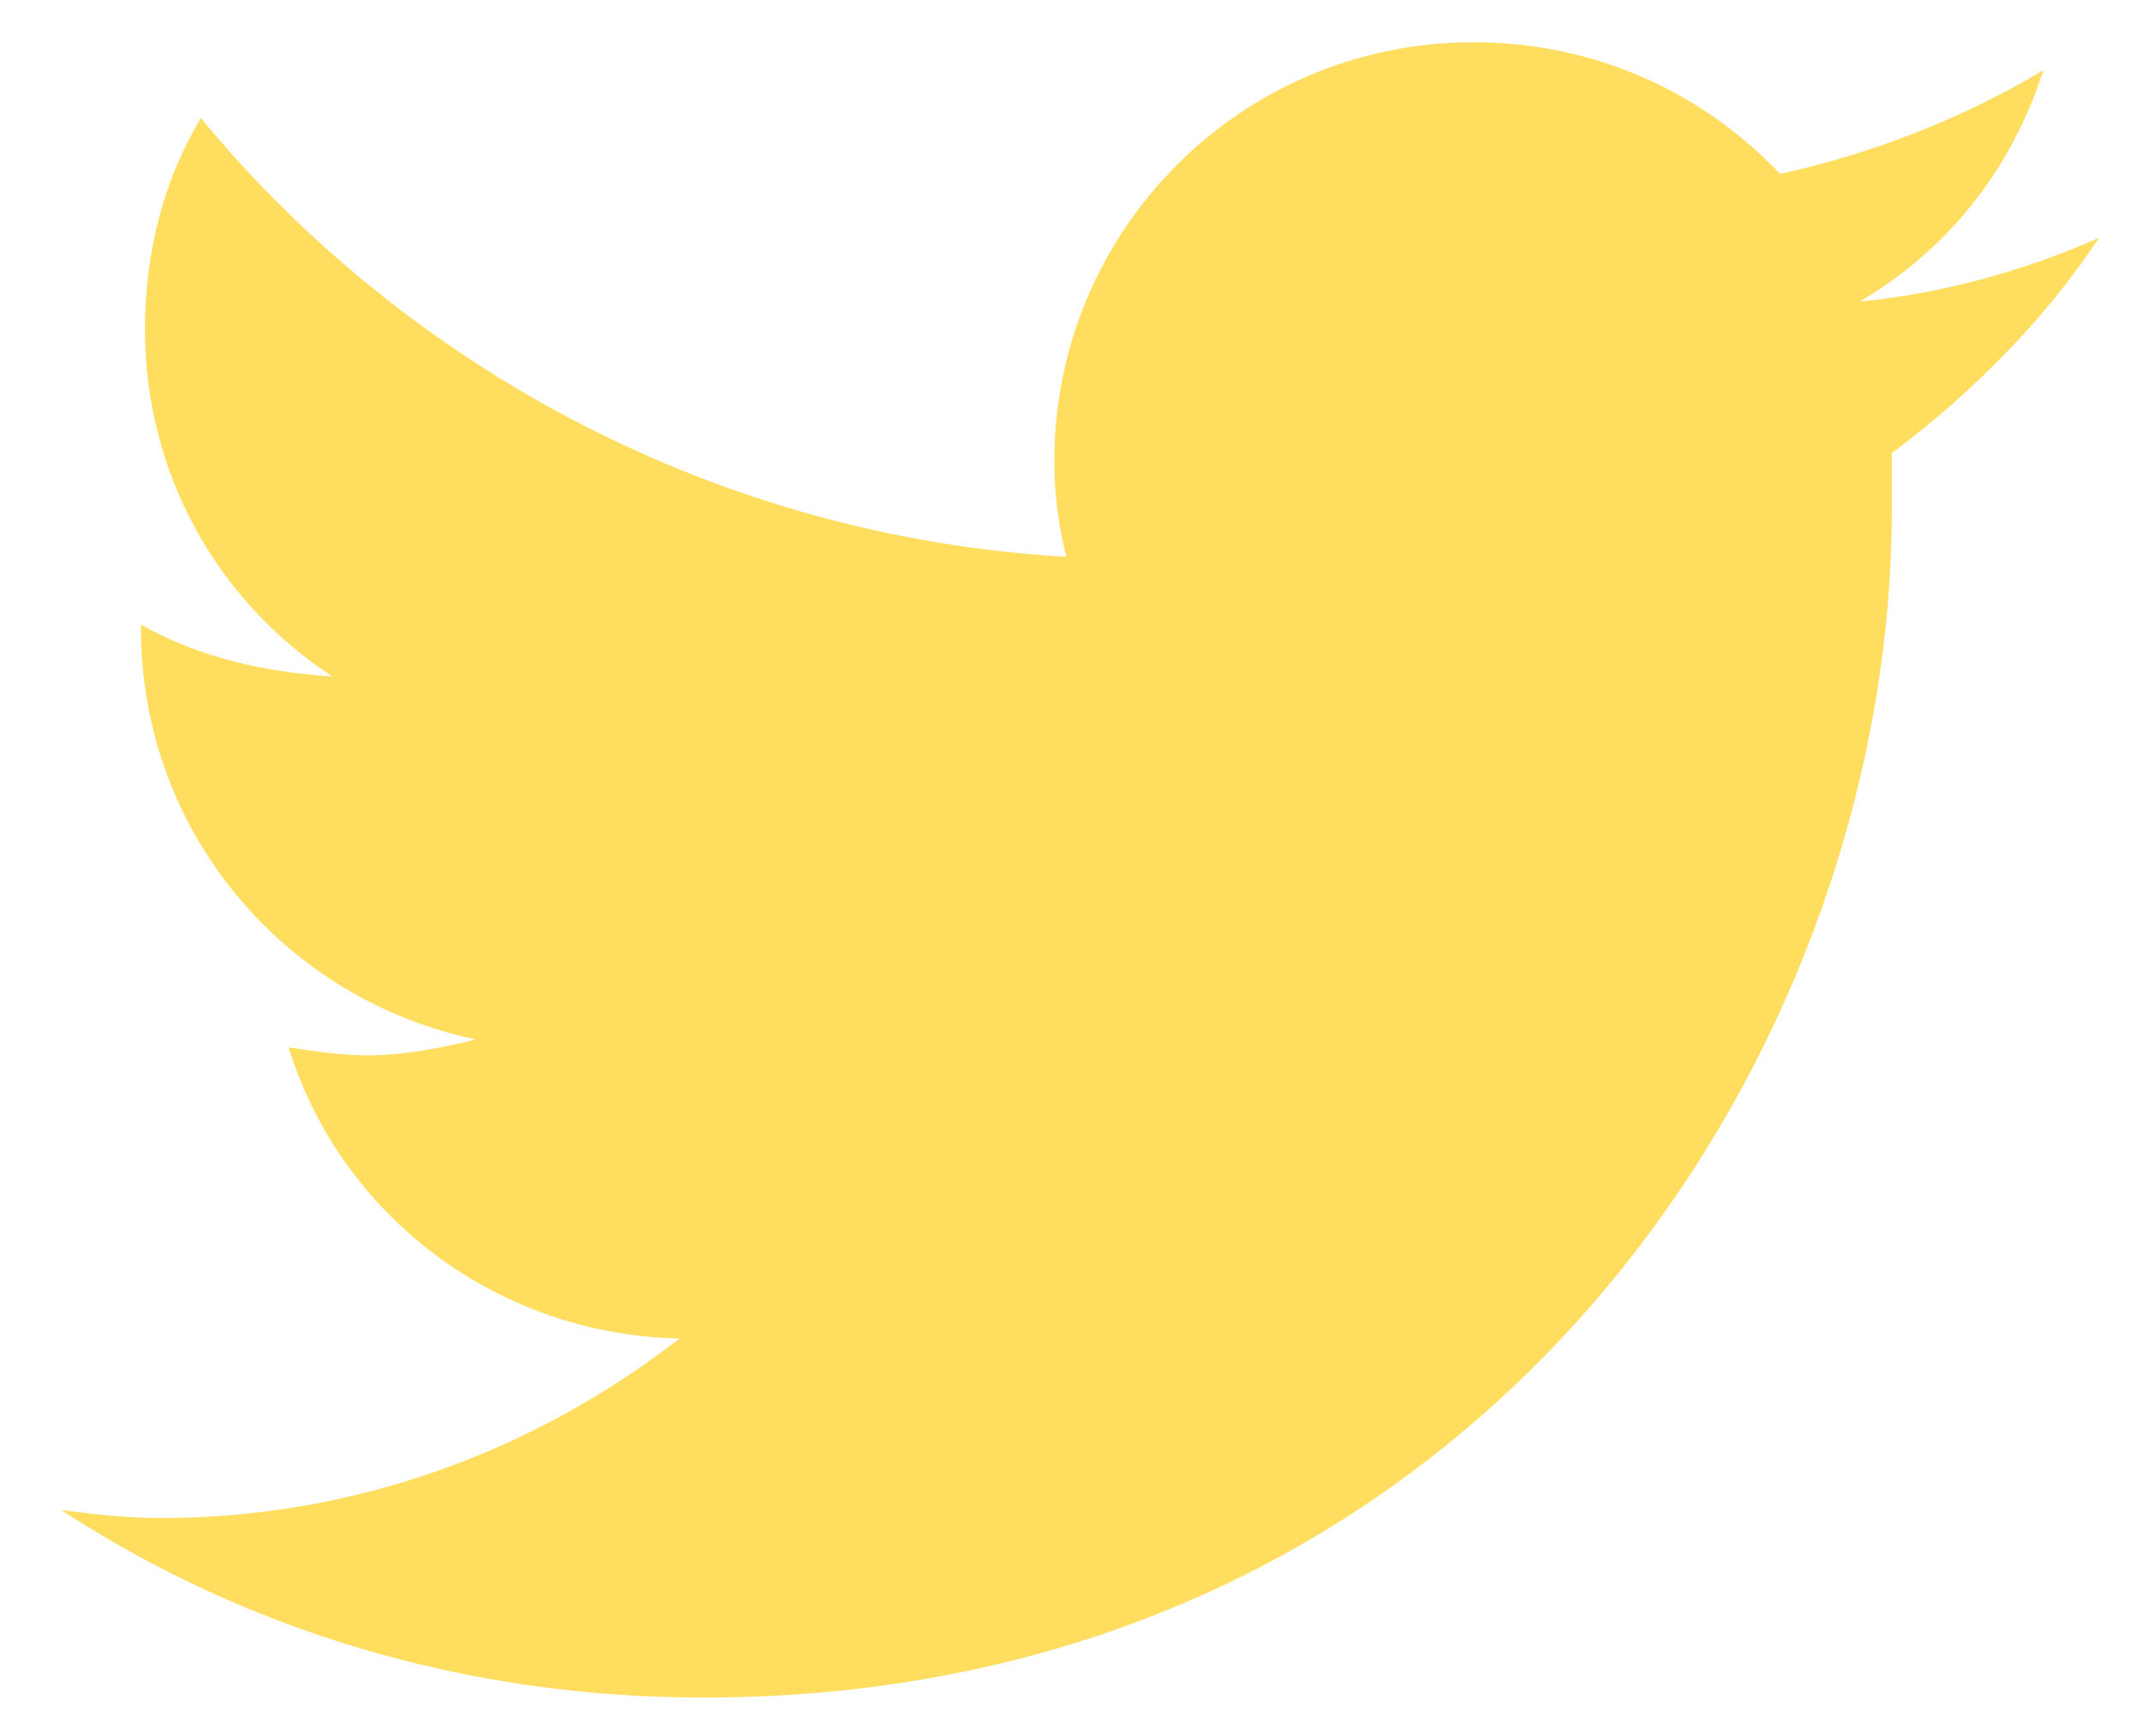 <svg width="21" height="17" viewBox="0 0 21 17" fill="none" xmlns="http://www.w3.org/2000/svg">
<path d="M18.53 4.438C18.53 4.633 18.53 4.789 18.53 4.984C18.53 10.414 14.428 16.625 6.889 16.625C4.545 16.625 2.397 15.961 0.6 14.789C0.912 14.828 1.225 14.867 1.577 14.867C3.491 14.867 5.248 14.203 6.655 13.109C4.858 13.07 3.334 11.898 2.827 10.258C3.1 10.297 3.334 10.336 3.608 10.336C3.959 10.336 4.35 10.258 4.662 10.18C2.788 9.789 1.381 8.148 1.381 6.156V6.117C1.928 6.43 2.592 6.586 3.256 6.625C2.123 5.883 1.42 4.633 1.42 3.227C1.42 2.445 1.616 1.742 1.967 1.156C3.998 3.617 7.045 5.258 10.444 5.453C10.366 5.141 10.327 4.828 10.327 4.516C10.327 2.25 12.162 0.414 14.428 0.414C15.6 0.414 16.655 0.883 17.436 1.703C18.334 1.508 19.233 1.156 20.014 0.688C19.702 1.664 19.077 2.445 18.217 2.953C19.038 2.875 19.858 2.641 20.561 2.328C20.014 3.148 19.311 3.852 18.53 4.438Z" fill="#FFDD5E"/>
</svg>
